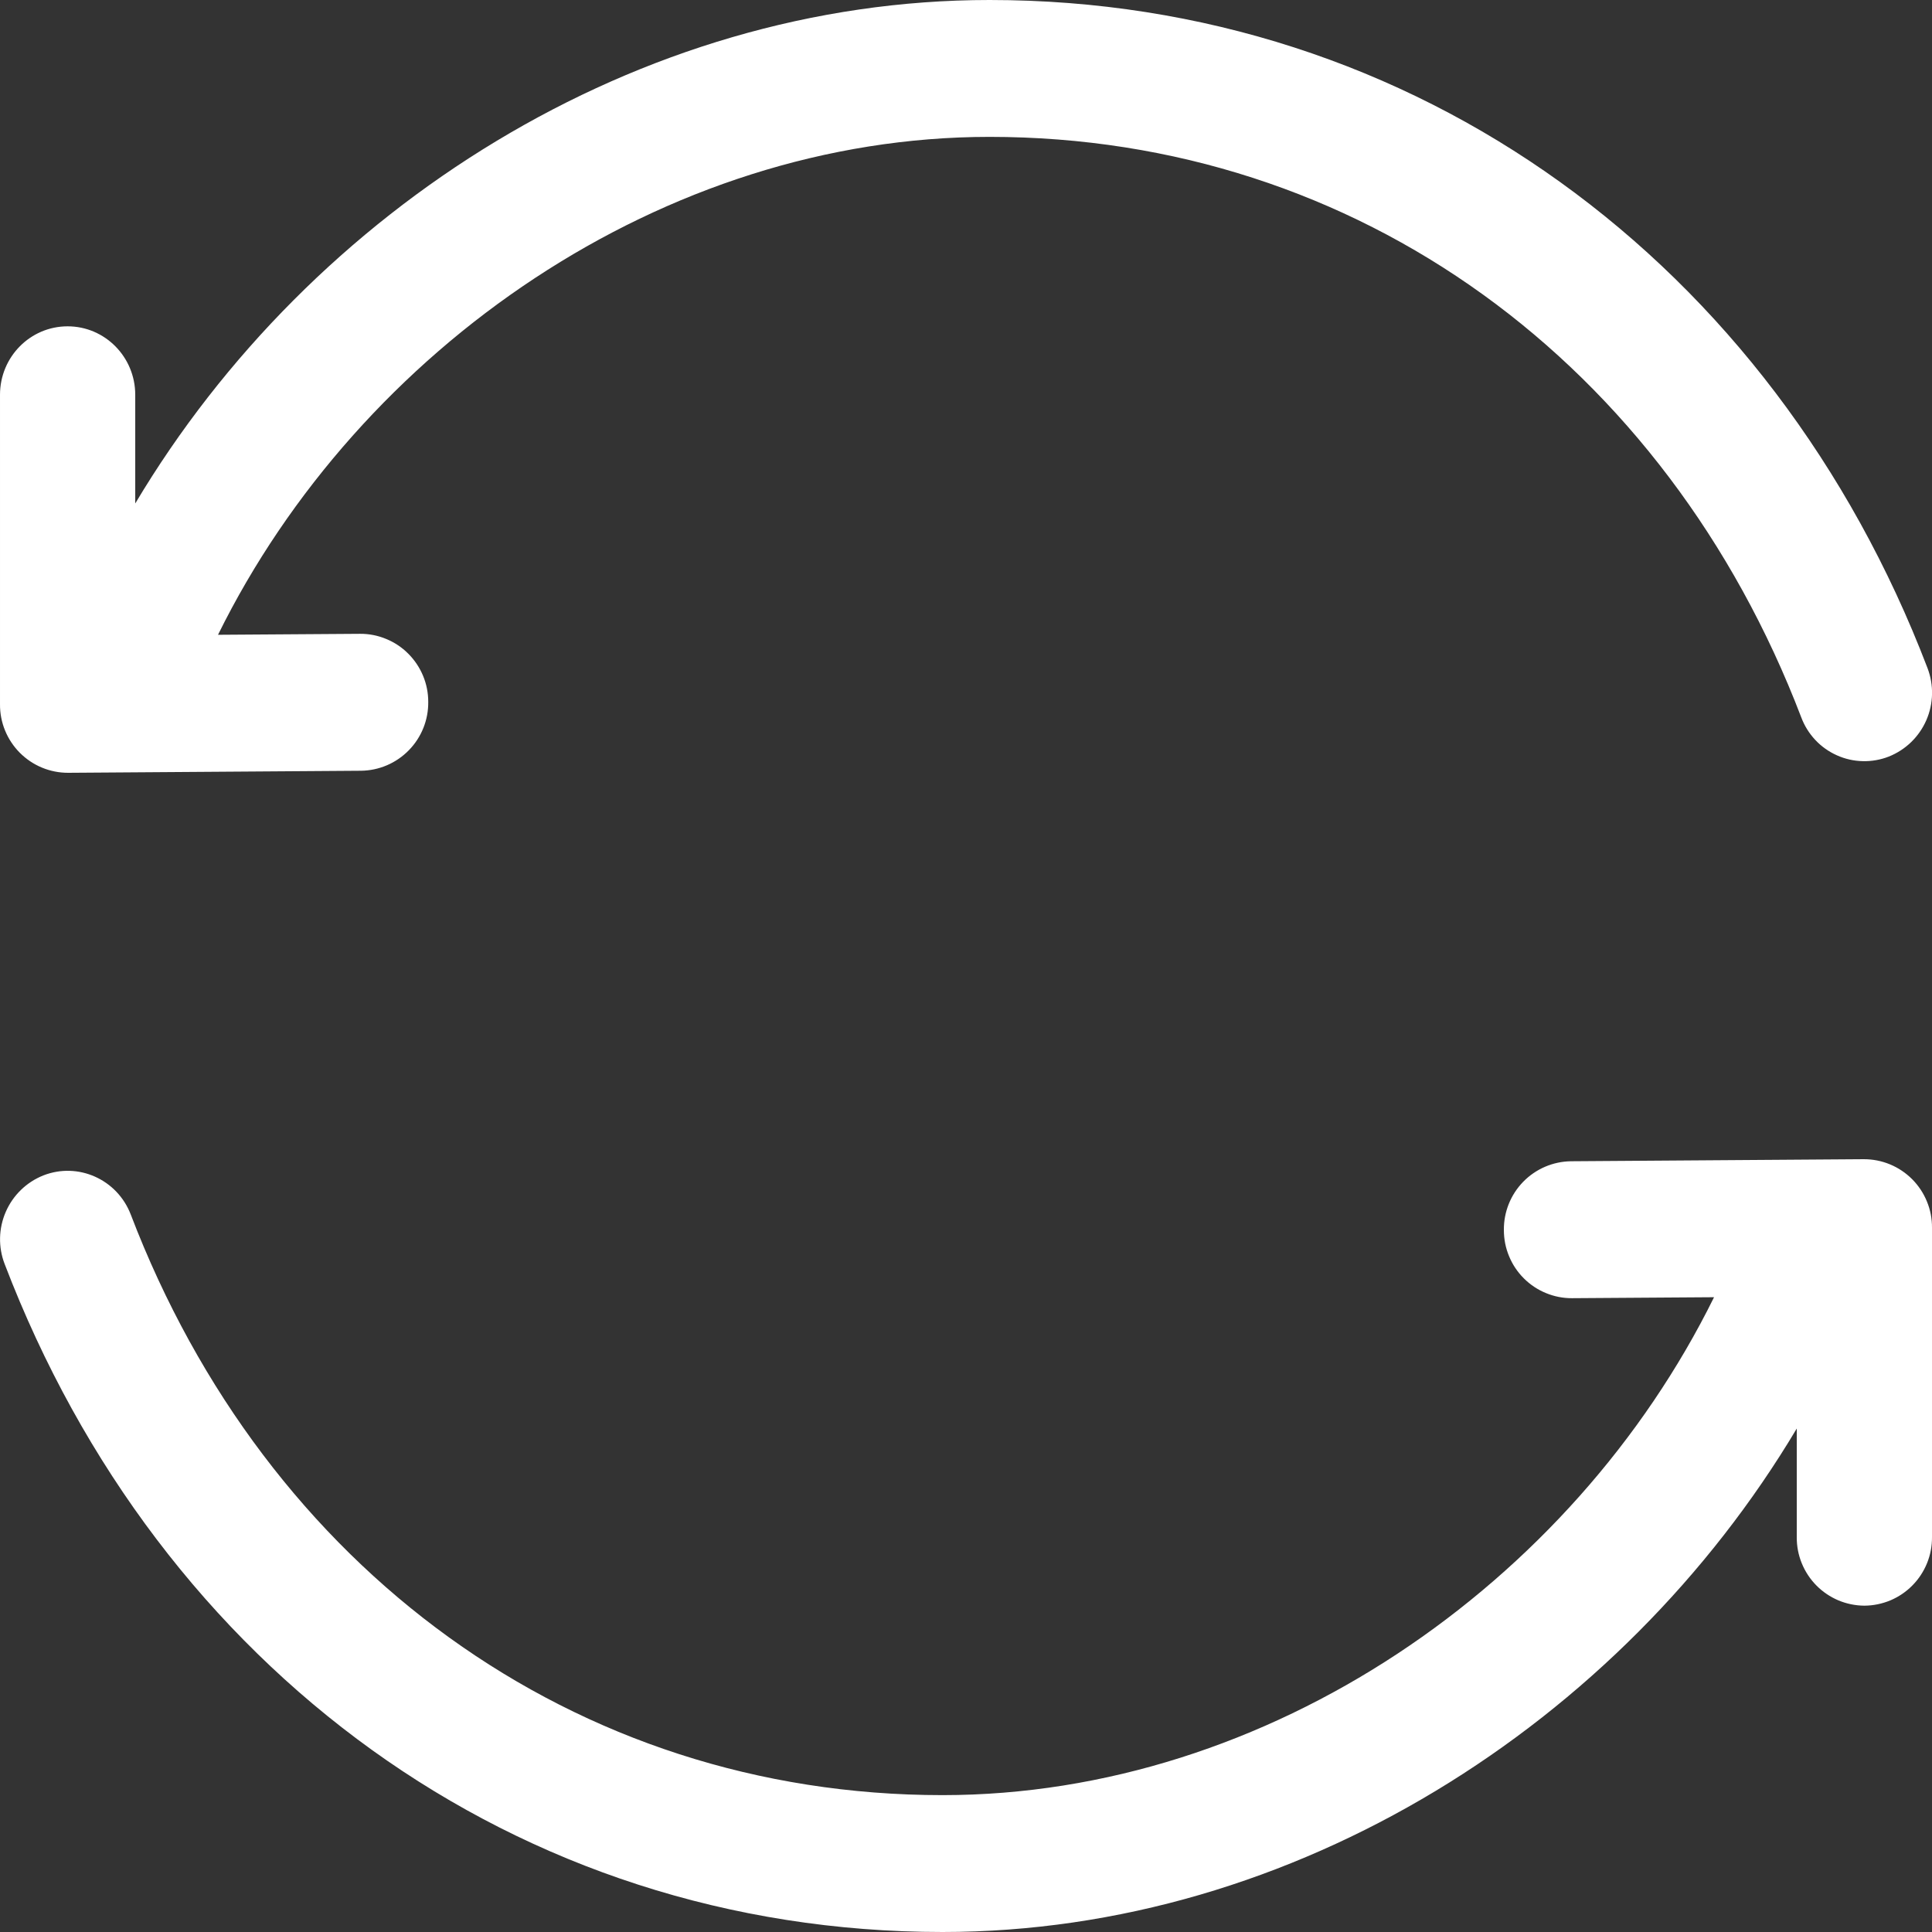 <svg width="32" height="32" viewBox="0 0 32 32" fill="none" xmlns="http://www.w3.org/2000/svg">
<rect x="0" y="0" width="32" height="32" fill="#333333" stroke="none"/>
<path d="M30.872 19.2C31.021 19.2 31.168 19.229 31.305 19.286C31.443 19.343 31.567 19.427 31.672 19.532C31.777 19.638 31.86 19.763 31.916 19.901C31.973 20.038 32.001 20.186 32 20.334V25.461C32.001 25.609 31.973 25.756 31.917 25.893C31.861 26.03 31.779 26.155 31.675 26.26C31.571 26.366 31.447 26.449 31.311 26.507C31.174 26.564 31.028 26.594 30.88 26.595C30.732 26.594 30.585 26.564 30.449 26.507C30.313 26.449 30.189 26.366 30.085 26.26C29.981 26.155 29.899 26.03 29.843 25.893C29.787 25.756 29.759 25.609 29.76 25.461V23.661C26.846 28.55 21.438 32 15.611 32C8.555 32 2.642 27.646 0.077 20.936C-0.031 20.656 -0.024 20.346 0.096 20.071C0.216 19.796 0.439 19.58 0.717 19.469C1.293 19.243 1.942 19.533 2.166 20.117C4.406 25.976 9.507 29.733 15.611 29.733C21.005 29.733 26.043 26.242 28.39 21.486L26.037 21.502C25.889 21.503 25.742 21.474 25.605 21.417C25.468 21.361 25.344 21.278 25.239 21.173C25.134 21.068 25.051 20.944 24.995 20.807C24.938 20.671 24.909 20.524 24.909 20.376C24.905 20.077 25.02 19.789 25.228 19.575C25.437 19.36 25.722 19.238 26.021 19.234L30.872 19.2ZM16.392 0C23.445 0 29.36 4.354 31.925 11.064C32.032 11.344 32.026 11.654 31.906 11.929C31.786 12.204 31.563 12.42 31.285 12.531C31.147 12.585 31 12.611 30.853 12.607C30.705 12.604 30.559 12.571 30.424 12.51C30.29 12.45 30.168 12.364 30.067 12.256C29.966 12.148 29.887 12.022 29.835 11.883C27.595 6.024 22.494 2.267 16.39 2.267C10.997 2.267 5.958 5.758 3.611 10.514L5.965 10.498C6.113 10.497 6.26 10.526 6.396 10.583C6.533 10.639 6.658 10.722 6.762 10.827C6.867 10.932 6.95 11.056 7.007 11.193C7.064 11.329 7.093 11.476 7.093 11.624C7.097 11.923 6.982 12.211 6.773 12.425C6.565 12.639 6.28 12.762 5.981 12.766L1.128 12.8C0.979 12.8 0.832 12.771 0.695 12.714C0.557 12.657 0.433 12.573 0.328 12.468C0.223 12.362 0.14 12.237 0.084 12.1C0.027 11.962 -0.001 11.814 2.84202e-05 11.666V6.539C2.84202e-05 5.912 0.501 5.405 1.12 5.405C1.738 5.405 2.24 5.912 2.24 6.539V8.339C5.154 3.45 10.562 0 16.389 0H16.392Z" fill="white"/>
</svg>
